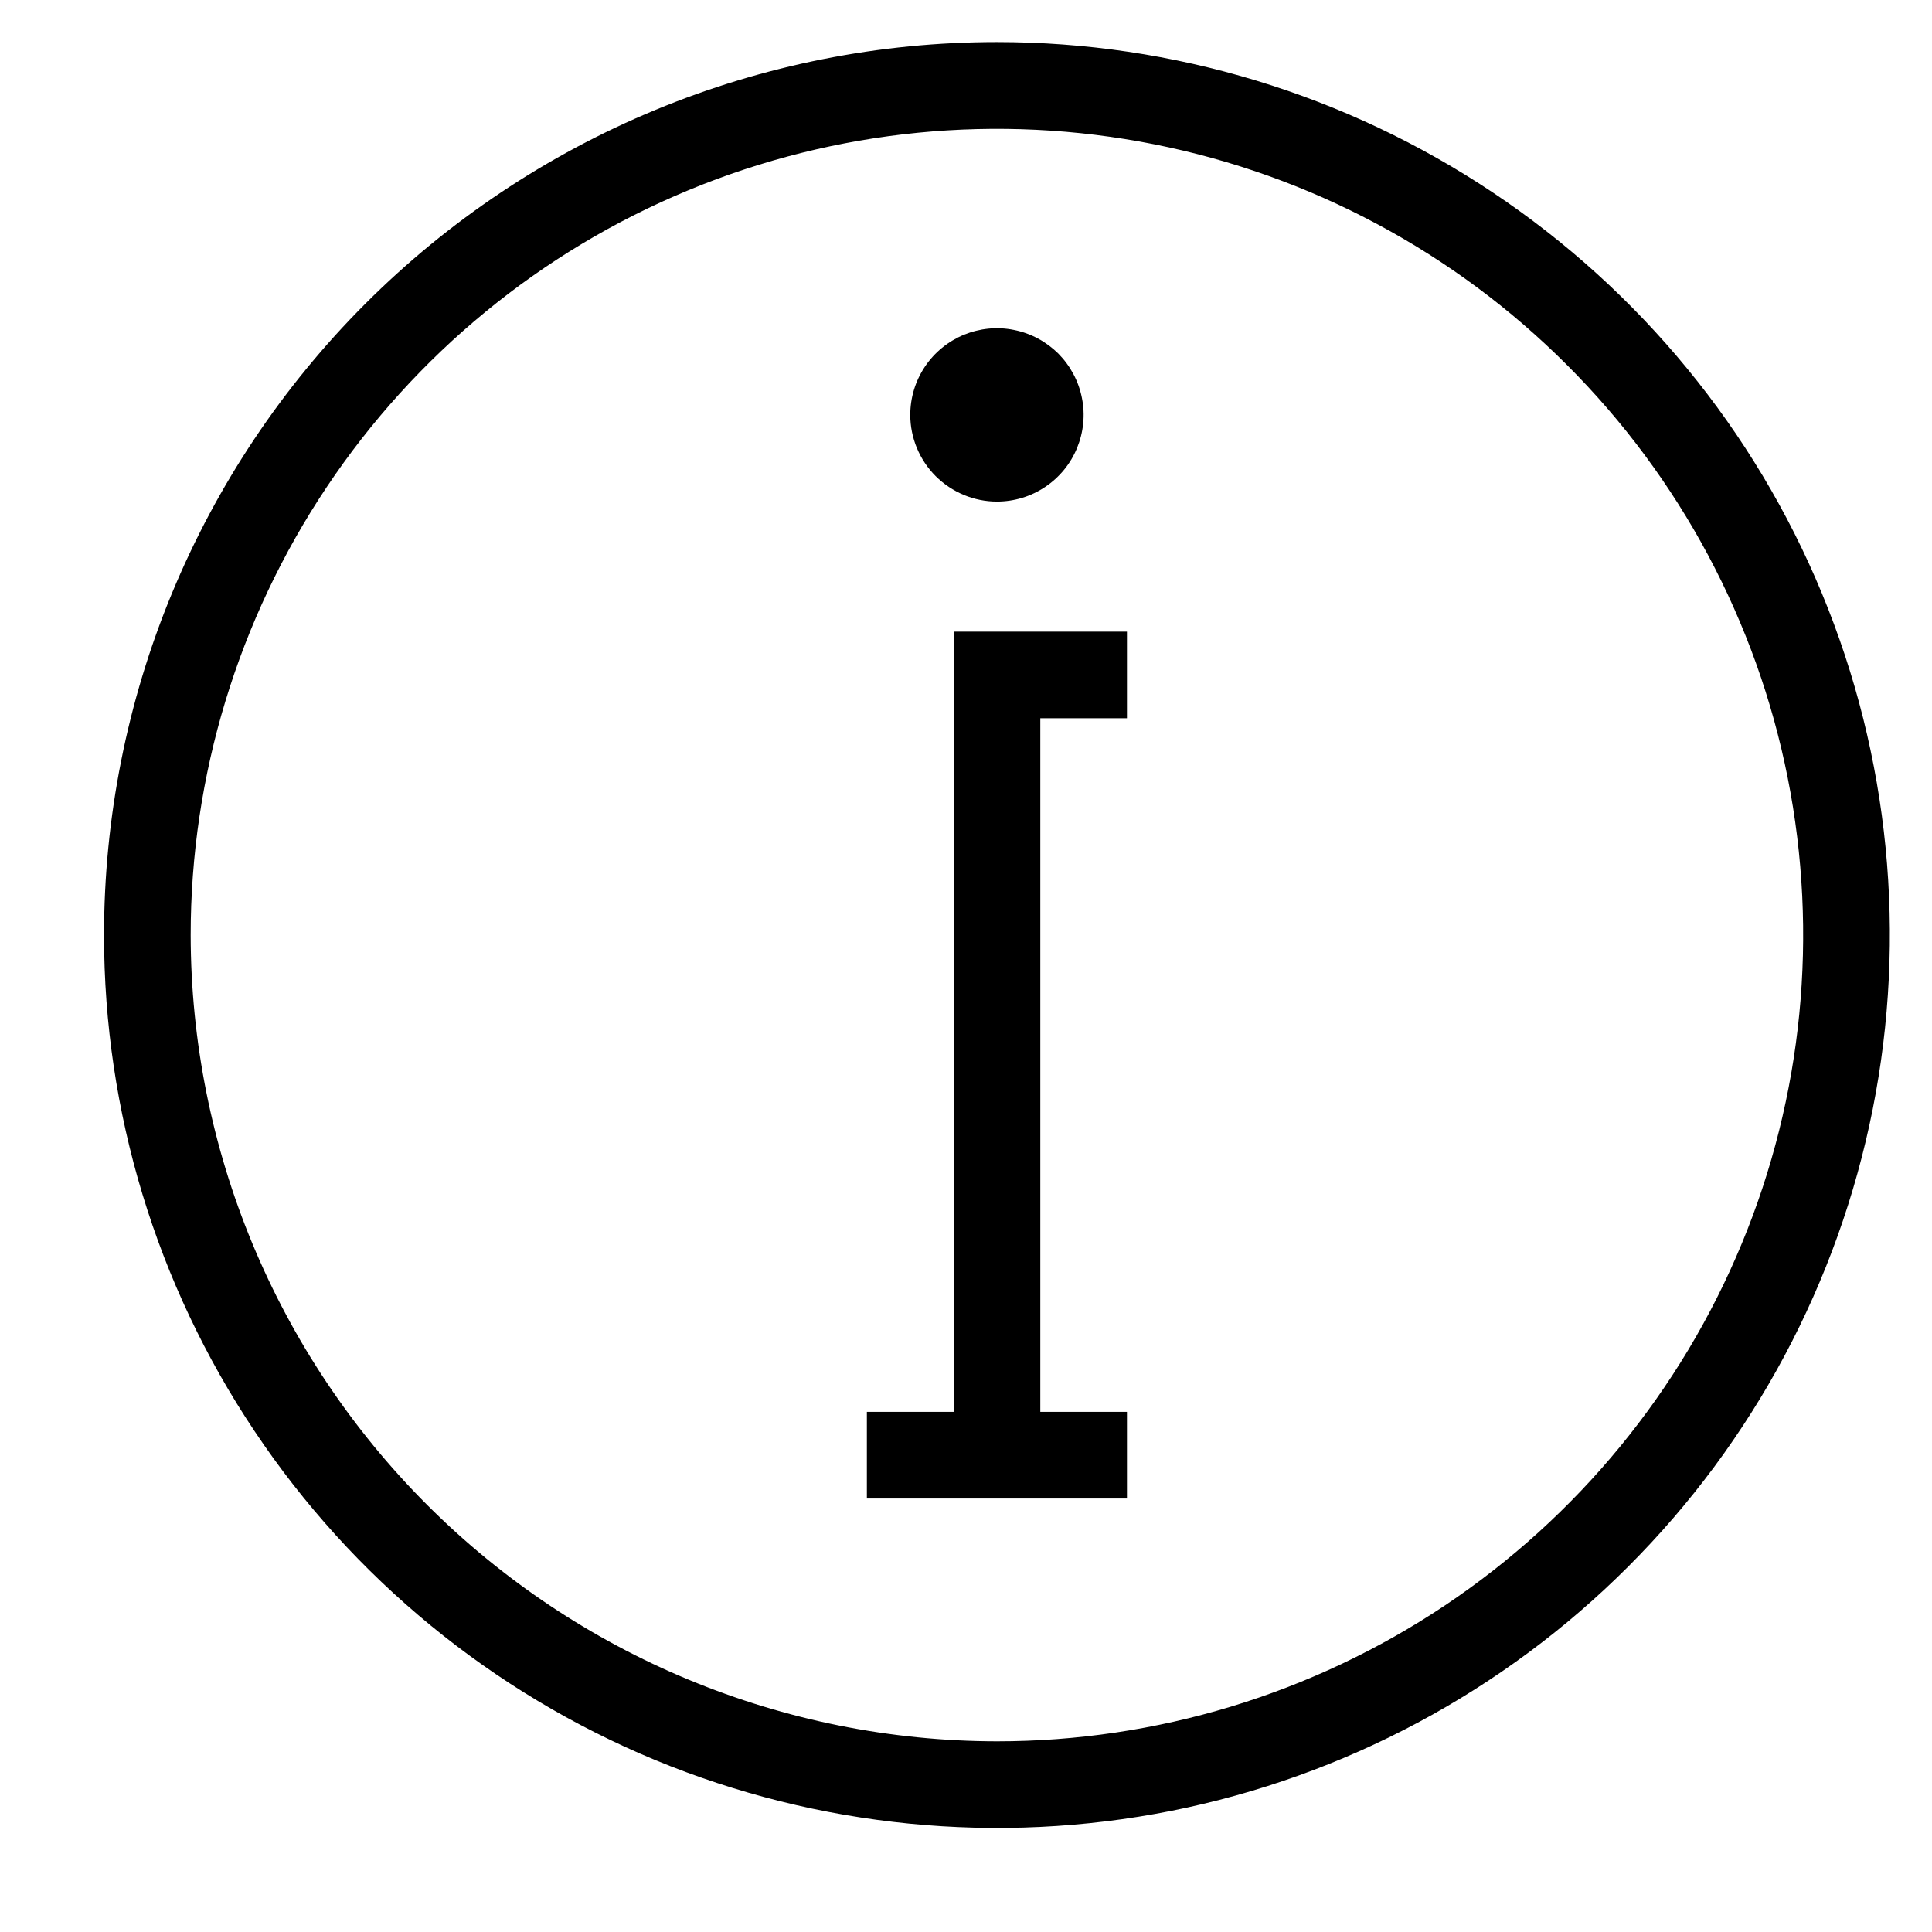 <svg width="13" height="13" viewBox="0 0 13 13" fill="none" xmlns="http://www.w3.org/2000/svg">
<path d="M6.708 3.375C6.824 3.375 6.936 3.341 7.032 3.277C7.128 3.213 7.203 3.122 7.247 3.015C7.291 2.908 7.303 2.791 7.28 2.678C7.258 2.565 7.202 2.461 7.121 2.379C7.039 2.298 6.935 2.242 6.822 2.22C6.709 2.197 6.592 2.209 6.485 2.253C6.379 2.297 6.287 2.372 6.223 2.468C6.159 2.564 6.125 2.676 6.125 2.792C6.125 2.946 6.187 3.095 6.296 3.204C6.406 3.313 6.554 3.375 6.708 3.375ZM6.417 9.5V4.25H7.583V4.833H7V9.5H7.583V10.083H5.833V9.5H6.417ZM0.7 6.292C0.7 7.48 1.052 8.642 1.713 9.63C2.373 10.618 3.311 11.388 4.409 11.843C5.507 12.297 6.715 12.416 7.881 12.185C9.046 11.953 10.117 11.381 10.957 10.54C11.797 9.7 12.369 8.629 12.601 7.464C12.833 6.298 12.714 5.09 12.259 3.992C11.805 2.895 11.034 1.956 10.046 1.296C9.058 0.636 7.897 0.283 6.708 0.283C5.919 0.283 5.138 0.438 4.409 0.74C3.68 1.042 3.017 1.485 2.459 2.043C1.901 2.601 1.459 3.263 1.157 3.992C0.855 4.721 0.7 5.503 0.7 6.292ZM1.283 6.292C1.283 5.219 1.602 4.17 2.198 3.278C2.794 2.386 3.641 1.69 4.632 1.28C5.624 0.869 6.714 0.762 7.767 0.971C8.819 1.18 9.786 1.697 10.544 2.456C11.303 3.214 11.82 4.181 12.029 5.233C12.238 6.286 12.131 7.377 11.72 8.368C11.31 9.359 10.614 10.206 9.722 10.803C8.83 11.399 7.781 11.717 6.708 11.717C5.27 11.715 3.891 11.143 2.874 10.126C1.857 9.109 1.285 7.73 1.283 6.292Z" fill="black"/>
</svg>
